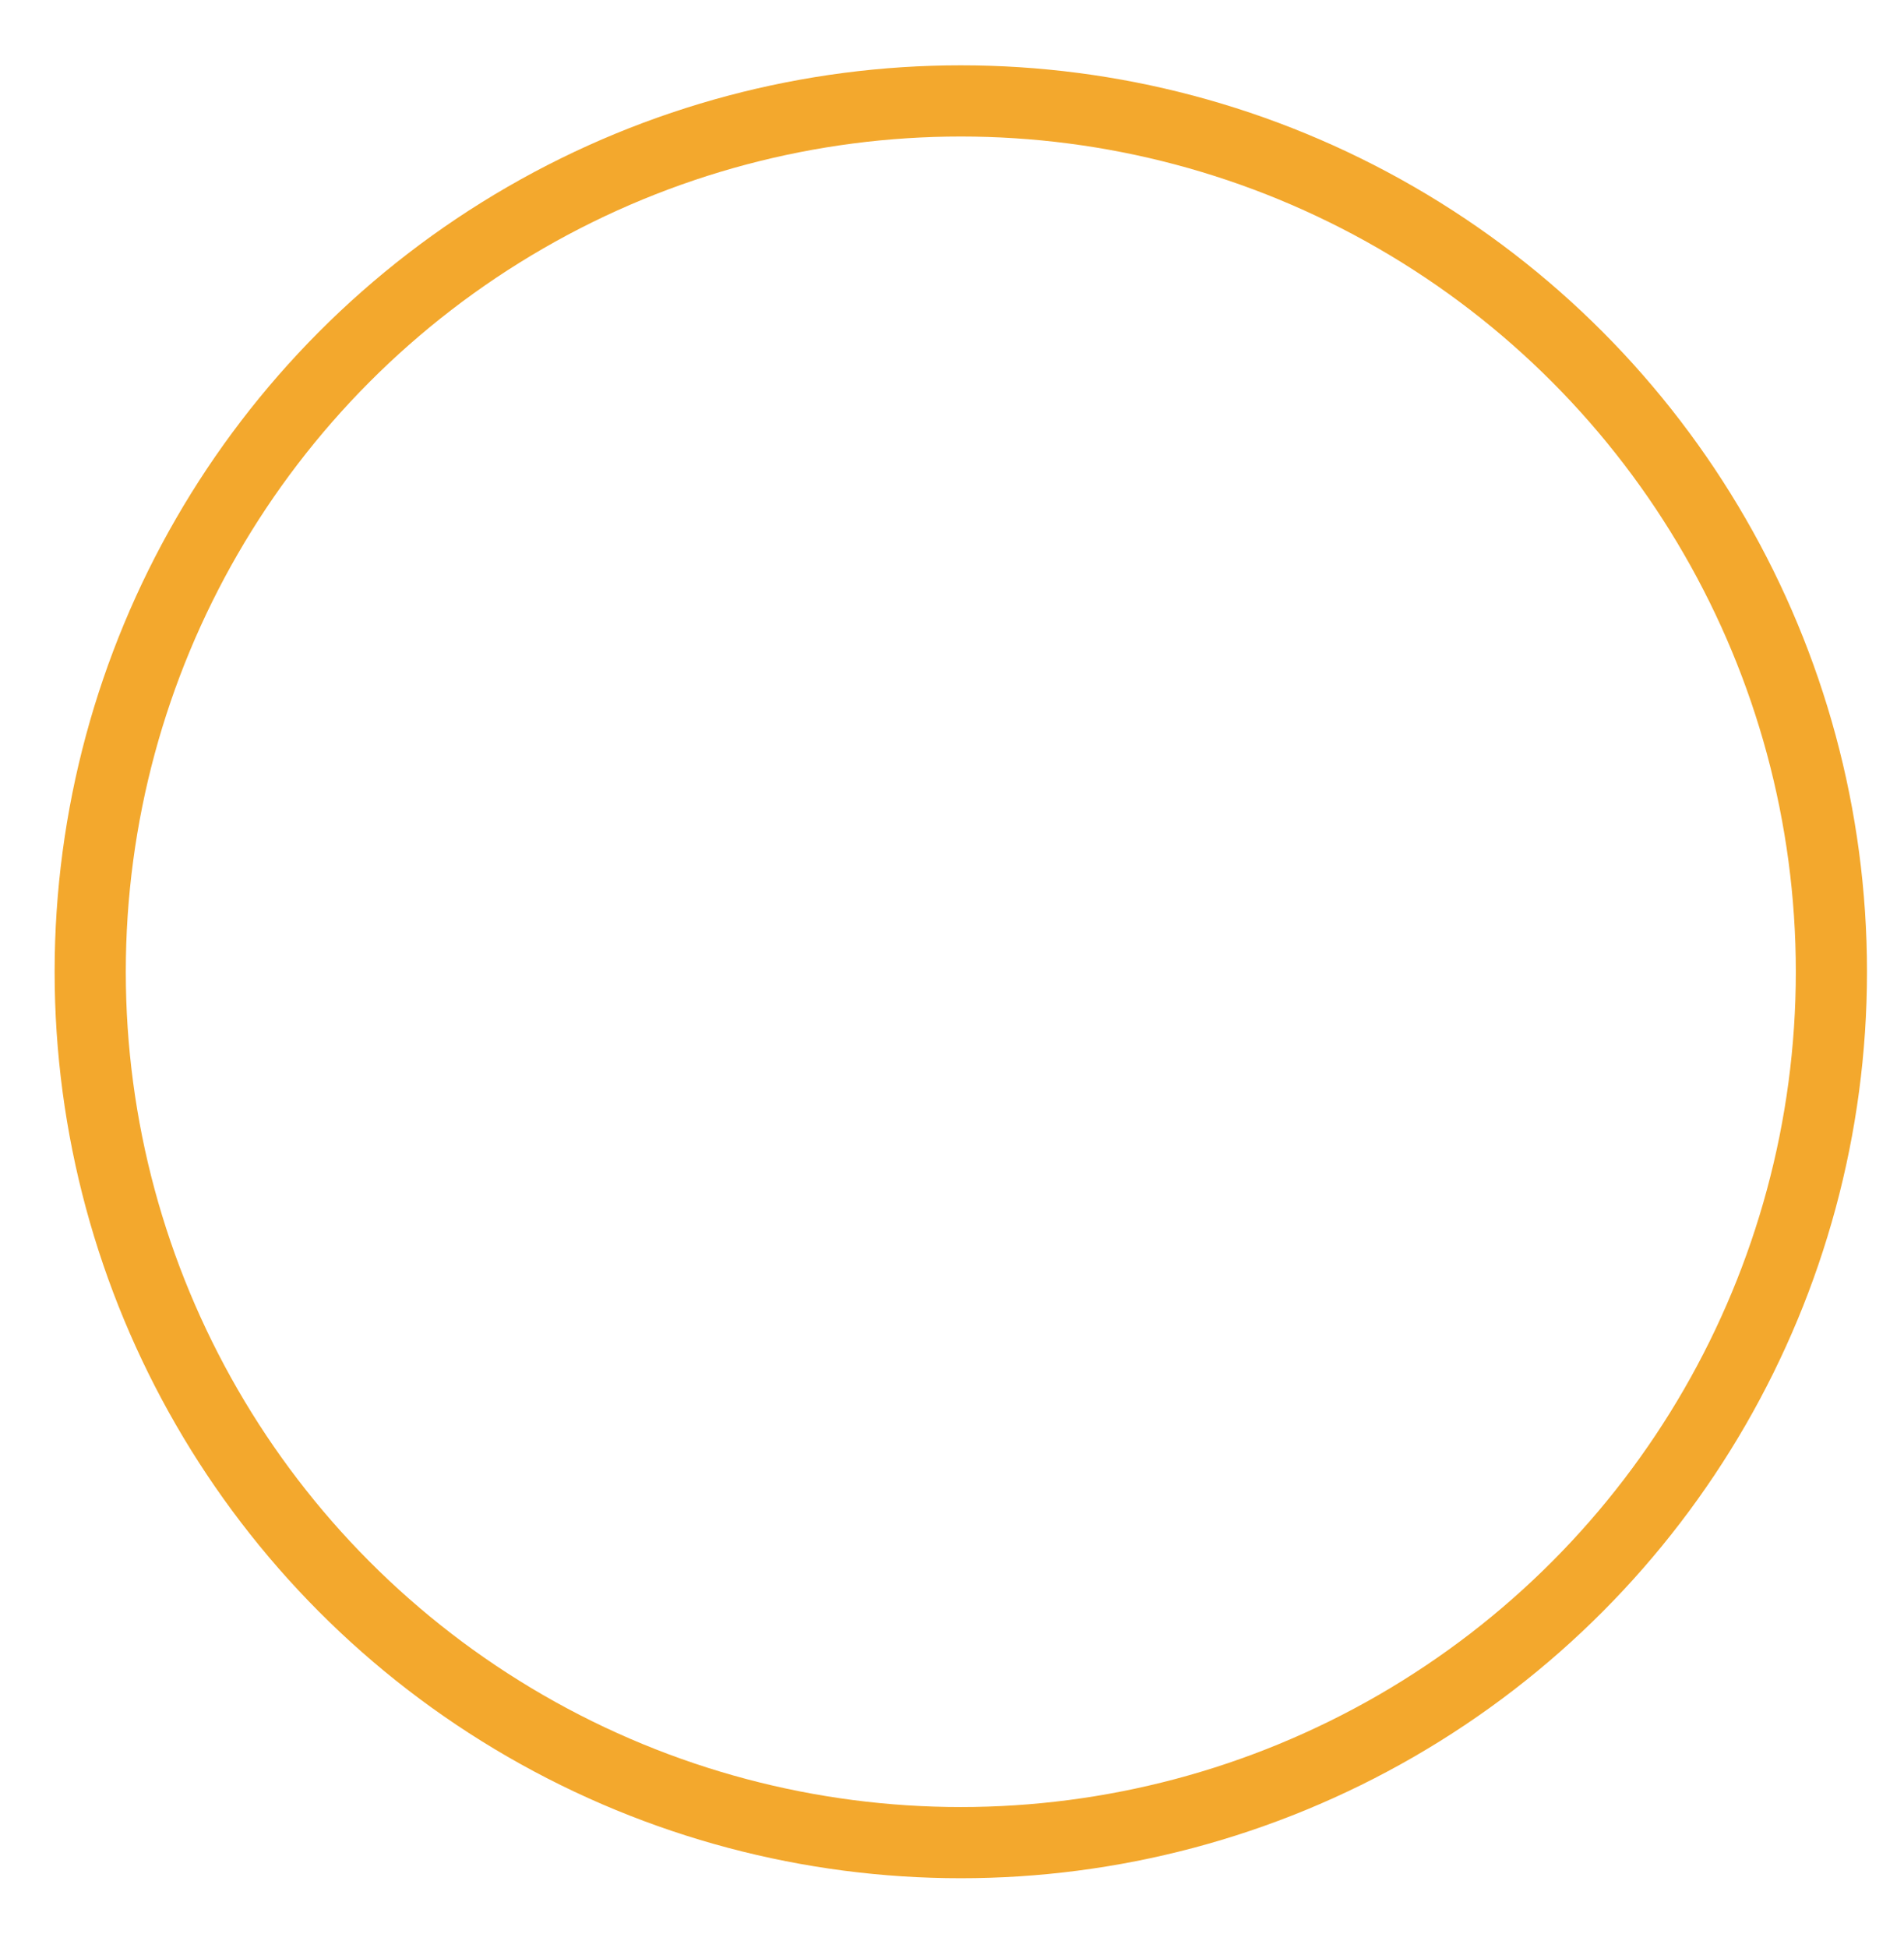 <?xml version="1.0" encoding="utf-8"?>
<!-- Generator: Adobe Illustrator 23.0.3, SVG Export Plug-In . SVG Version: 6.00 Build 0)  -->
<svg version="1.1" id="Layer_1" xmlns="http://www.w3.org/2000/svg" xmlns:xlink="http://www.w3.org/1999/xlink" x="0px" y="0px"
	 viewBox="0 0 107.01 109.45" style="enable-background:new 0 0 107.01 109.45;" xml:space="preserve">
<style type="text/css">
	.st0{fill:none;stroke:#F3A82D;stroke-width:4;stroke-miterlimit:10;}
</style>
<circle class="st0" cx="54" cy="54.6" r="48.93"/>
</svg>
